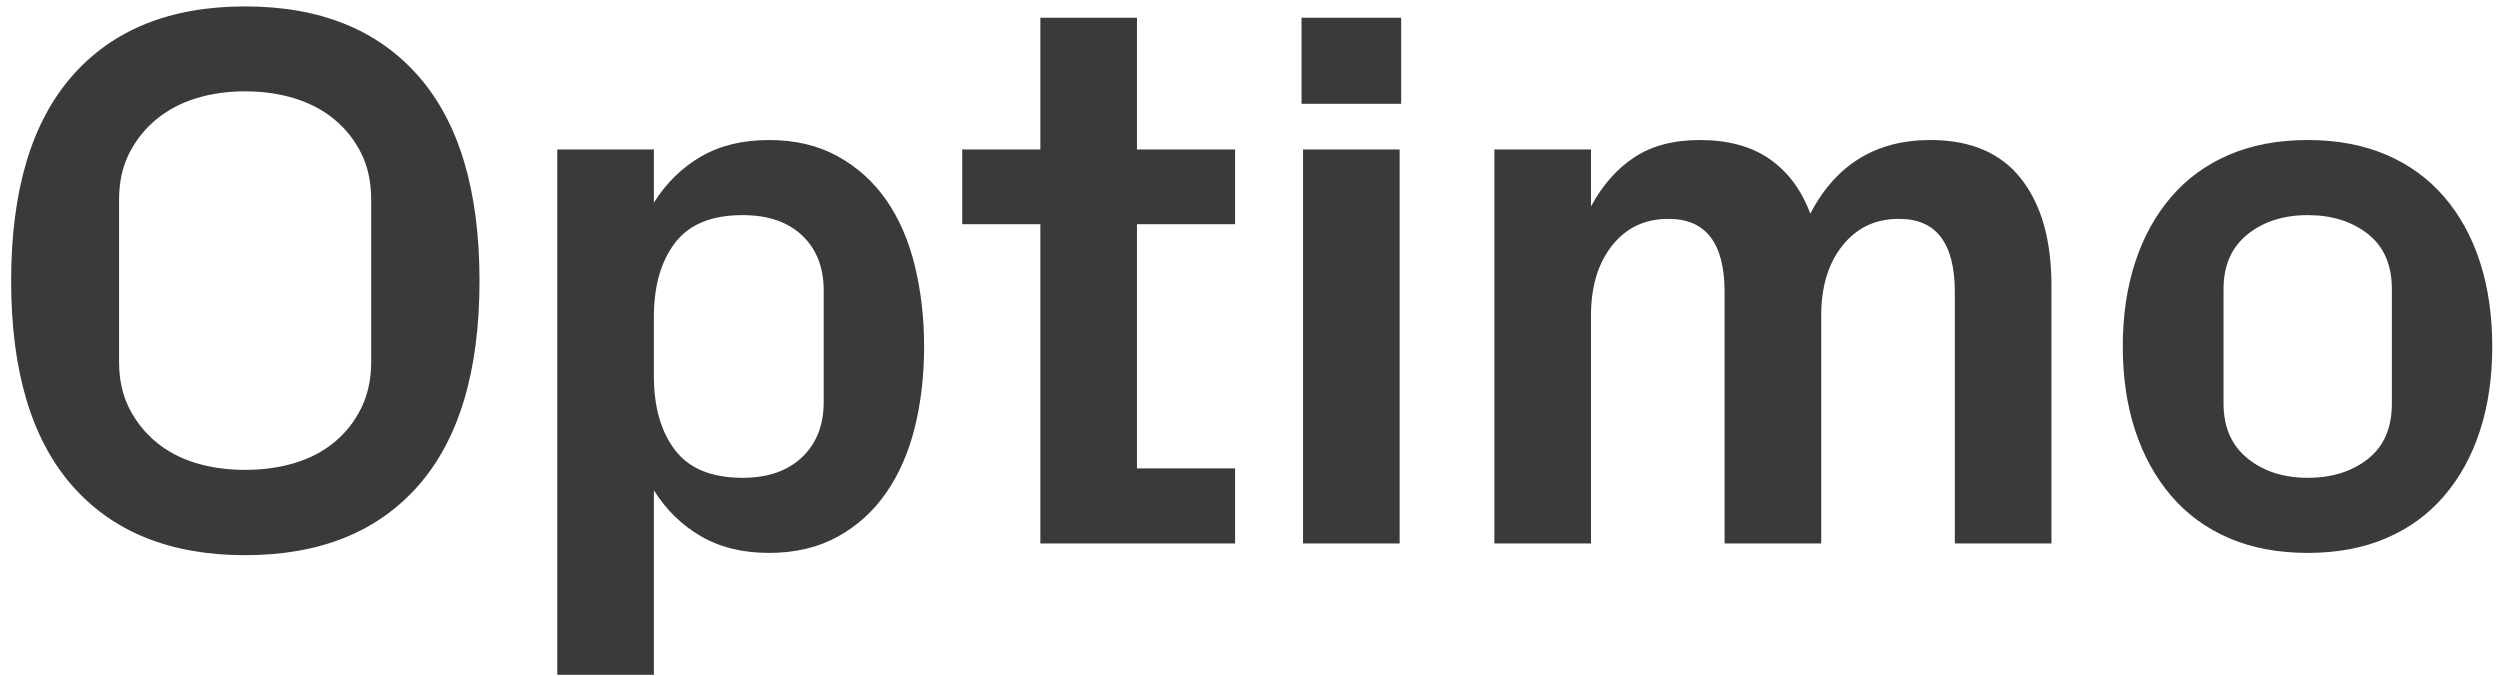 <?xml version="1.0" encoding="UTF-8"?>
<svg width="207px" height="56px" viewBox="0 0 207 56" version="1.1" xmlns="http://www.w3.org/2000/svg" xmlns:xlink="http://www.w3.org/1999/xlink">
    <!-- Generator: Sketch 41.2 (35397) - http://www.bohemiancoding.com/sketch -->
    <title>Optimo</title>
    <desc>Created with Sketch.</desc>
    <defs></defs>
    <g id="Page-1" stroke="none" stroke-width="1" fill="none" fill-rule="evenodd">
        <g id="Desktop-HD" transform="translate(-618, -874)" fill="#3A3A3A">
            <path d="M618.922,897.25 C618.922,889.792 620.604,884.141 623.969,880.297 C627.333,876.453 632.109,874.531 638.297,874.531 C644.484,874.531 649.266,876.453 652.641,880.297 C656.016,884.141 657.703,889.792 657.703,897.25 C657.703,904.708 656.016,910.359 652.641,914.203 C649.266,918.047 644.484,919.969 638.297,919.969 C632.109,919.969 627.333,918.047 623.969,914.203 C620.604,910.359 618.922,904.708 618.922,897.25 Z M627.859,903.969 C627.859,905.427 628.141,906.708 628.703,907.812 C629.266,908.917 630.016,909.854 630.953,910.625 C631.891,911.396 632.984,911.969 634.234,912.344 C635.484,912.719 636.839,912.906 638.297,912.906 C639.755,912.906 641.115,912.719 642.375,912.344 C643.635,911.969 644.734,911.396 645.672,910.625 C646.609,909.854 647.354,908.911 647.906,907.797 C648.458,906.682 648.734,905.406 648.734,903.969 L648.734,890.531 C648.734,889.073 648.458,887.792 647.906,886.688 C647.354,885.583 646.609,884.646 645.672,883.875 C644.734,883.104 643.635,882.526 642.375,882.141 C641.115,881.755 639.755,881.562 638.297,881.562 C636.839,881.562 635.484,881.755 634.234,882.141 C632.984,882.526 631.891,883.104 630.953,883.875 C630.016,884.646 629.266,885.583 628.703,886.688 C628.141,887.792 627.859,889.073 627.859,890.531 L627.859,903.969 Z M664.141,929.875 L664.141,886.375 L672.141,886.375 L672.141,890.781 C673.161,889.156 674.458,887.885 676.031,886.969 C677.604,886.052 679.484,885.594 681.672,885.594 C683.839,885.594 685.734,886.042 687.359,886.938 C688.984,887.833 690.328,889.047 691.391,890.578 C692.453,892.109 693.24,893.922 693.75,896.016 C694.26,898.109 694.516,900.333 694.516,902.688 C694.516,905.083 694.26,907.312 693.75,909.375 C693.24,911.438 692.453,913.24 691.391,914.781 C690.328,916.323 688.984,917.542 687.359,918.438 C685.734,919.333 683.839,919.781 681.672,919.781 C679.505,919.781 677.63,919.323 676.047,918.406 C674.464,917.49 673.161,916.219 672.141,914.594 L672.141,929.875 L664.141,929.875 Z M672.141,905.125 C672.141,907.688 672.724,909.734 673.891,911.266 C675.057,912.797 676.922,913.562 679.484,913.562 C681.568,913.562 683.208,912.995 684.406,911.859 C685.604,910.724 686.203,909.198 686.203,907.281 L686.203,898.062 C686.203,896.146 685.609,894.625 684.422,893.5 C683.234,892.375 681.589,891.812 679.484,891.812 C676.922,891.812 675.057,892.578 673.891,894.109 C672.724,895.641 672.141,897.687 672.141,900.25 L672.141,905.125 Z M697.672,892.562 L697.672,886.375 L704.141,886.375 L704.141,875.469 L712.141,875.469 L712.141,886.375 L720.266,886.375 L720.266,892.562 L712.141,892.562 L712.141,912.781 L720.266,912.781 L720.266,919 L704.141,919 L704.141,892.562 L697.672,892.562 Z M725.766,882.594 L725.766,875.469 L734.016,875.469 L734.016,882.594 L725.766,882.594 Z M725.891,919 L725.891,886.375 L733.891,886.375 L733.891,919 L725.891,919 Z M741.734,919 L741.734,886.375 L749.734,886.375 L749.734,891.094 C750.672,889.344 751.865,887.99 753.312,887.031 C754.76,886.073 756.568,885.594 758.734,885.594 C761.089,885.594 763.021,886.12 764.531,887.172 C766.042,888.224 767.161,889.729 767.891,891.688 C770.016,887.625 773.328,885.594 777.828,885.594 C781.161,885.594 783.667,886.661 785.344,888.797 C787.021,890.932 787.859,893.875 787.859,897.625 L787.859,919 L779.859,919 L779.859,898.188 C779.859,894.146 778.328,892.125 775.266,892.125 L775.203,892.125 C773.286,892.125 771.74,892.859 770.562,894.328 C769.385,895.797 768.797,897.729 768.797,900.125 L768.797,919 L760.797,919 L760.797,898.188 C760.797,894.146 759.255,892.125 756.172,892.125 L756.109,892.125 C754.193,892.125 752.651,892.859 751.484,894.328 C750.318,895.797 749.734,897.729 749.734,900.125 L749.734,919 L741.734,919 Z M793.766,902.688 C793.766,900.125 794.109,897.797 794.797,895.703 C795.484,893.609 796.479,891.807 797.781,890.297 C799.083,888.786 800.682,887.625 802.578,886.812 C804.474,886 806.641,885.594 809.078,885.594 C811.516,885.594 813.682,886 815.578,886.812 C817.474,887.625 819.073,888.786 820.375,890.297 C821.677,891.807 822.667,893.609 823.344,895.703 C824.021,897.797 824.359,900.125 824.359,902.688 C824.359,905.25 824.021,907.573 823.344,909.656 C822.667,911.74 821.677,913.542 820.375,915.062 C819.073,916.583 817.474,917.75 815.578,918.562 C813.682,919.375 811.516,919.781 809.078,919.781 C806.641,919.781 804.474,919.375 802.578,918.562 C800.682,917.75 799.083,916.583 797.781,915.062 C796.479,913.542 795.484,911.74 794.797,909.656 C794.109,907.573 793.766,905.25 793.766,902.688 Z M802.109,907.406 C802.109,909.365 802.771,910.88 804.094,911.953 C805.417,913.026 807.078,913.562 809.078,913.562 C811.078,913.562 812.74,913.042 814.062,912 C815.385,910.958 816.047,909.427 816.047,907.406 L816.047,897.938 C816.047,895.937 815.385,894.417 814.062,893.375 C812.74,892.333 811.078,891.812 809.078,891.812 C807.078,891.812 805.417,892.344 804.094,893.406 C802.771,894.469 802.109,895.979 802.109,897.938 L802.109,907.406 Z" id="Optimo"></path>
        </g>
    </g>
</svg>